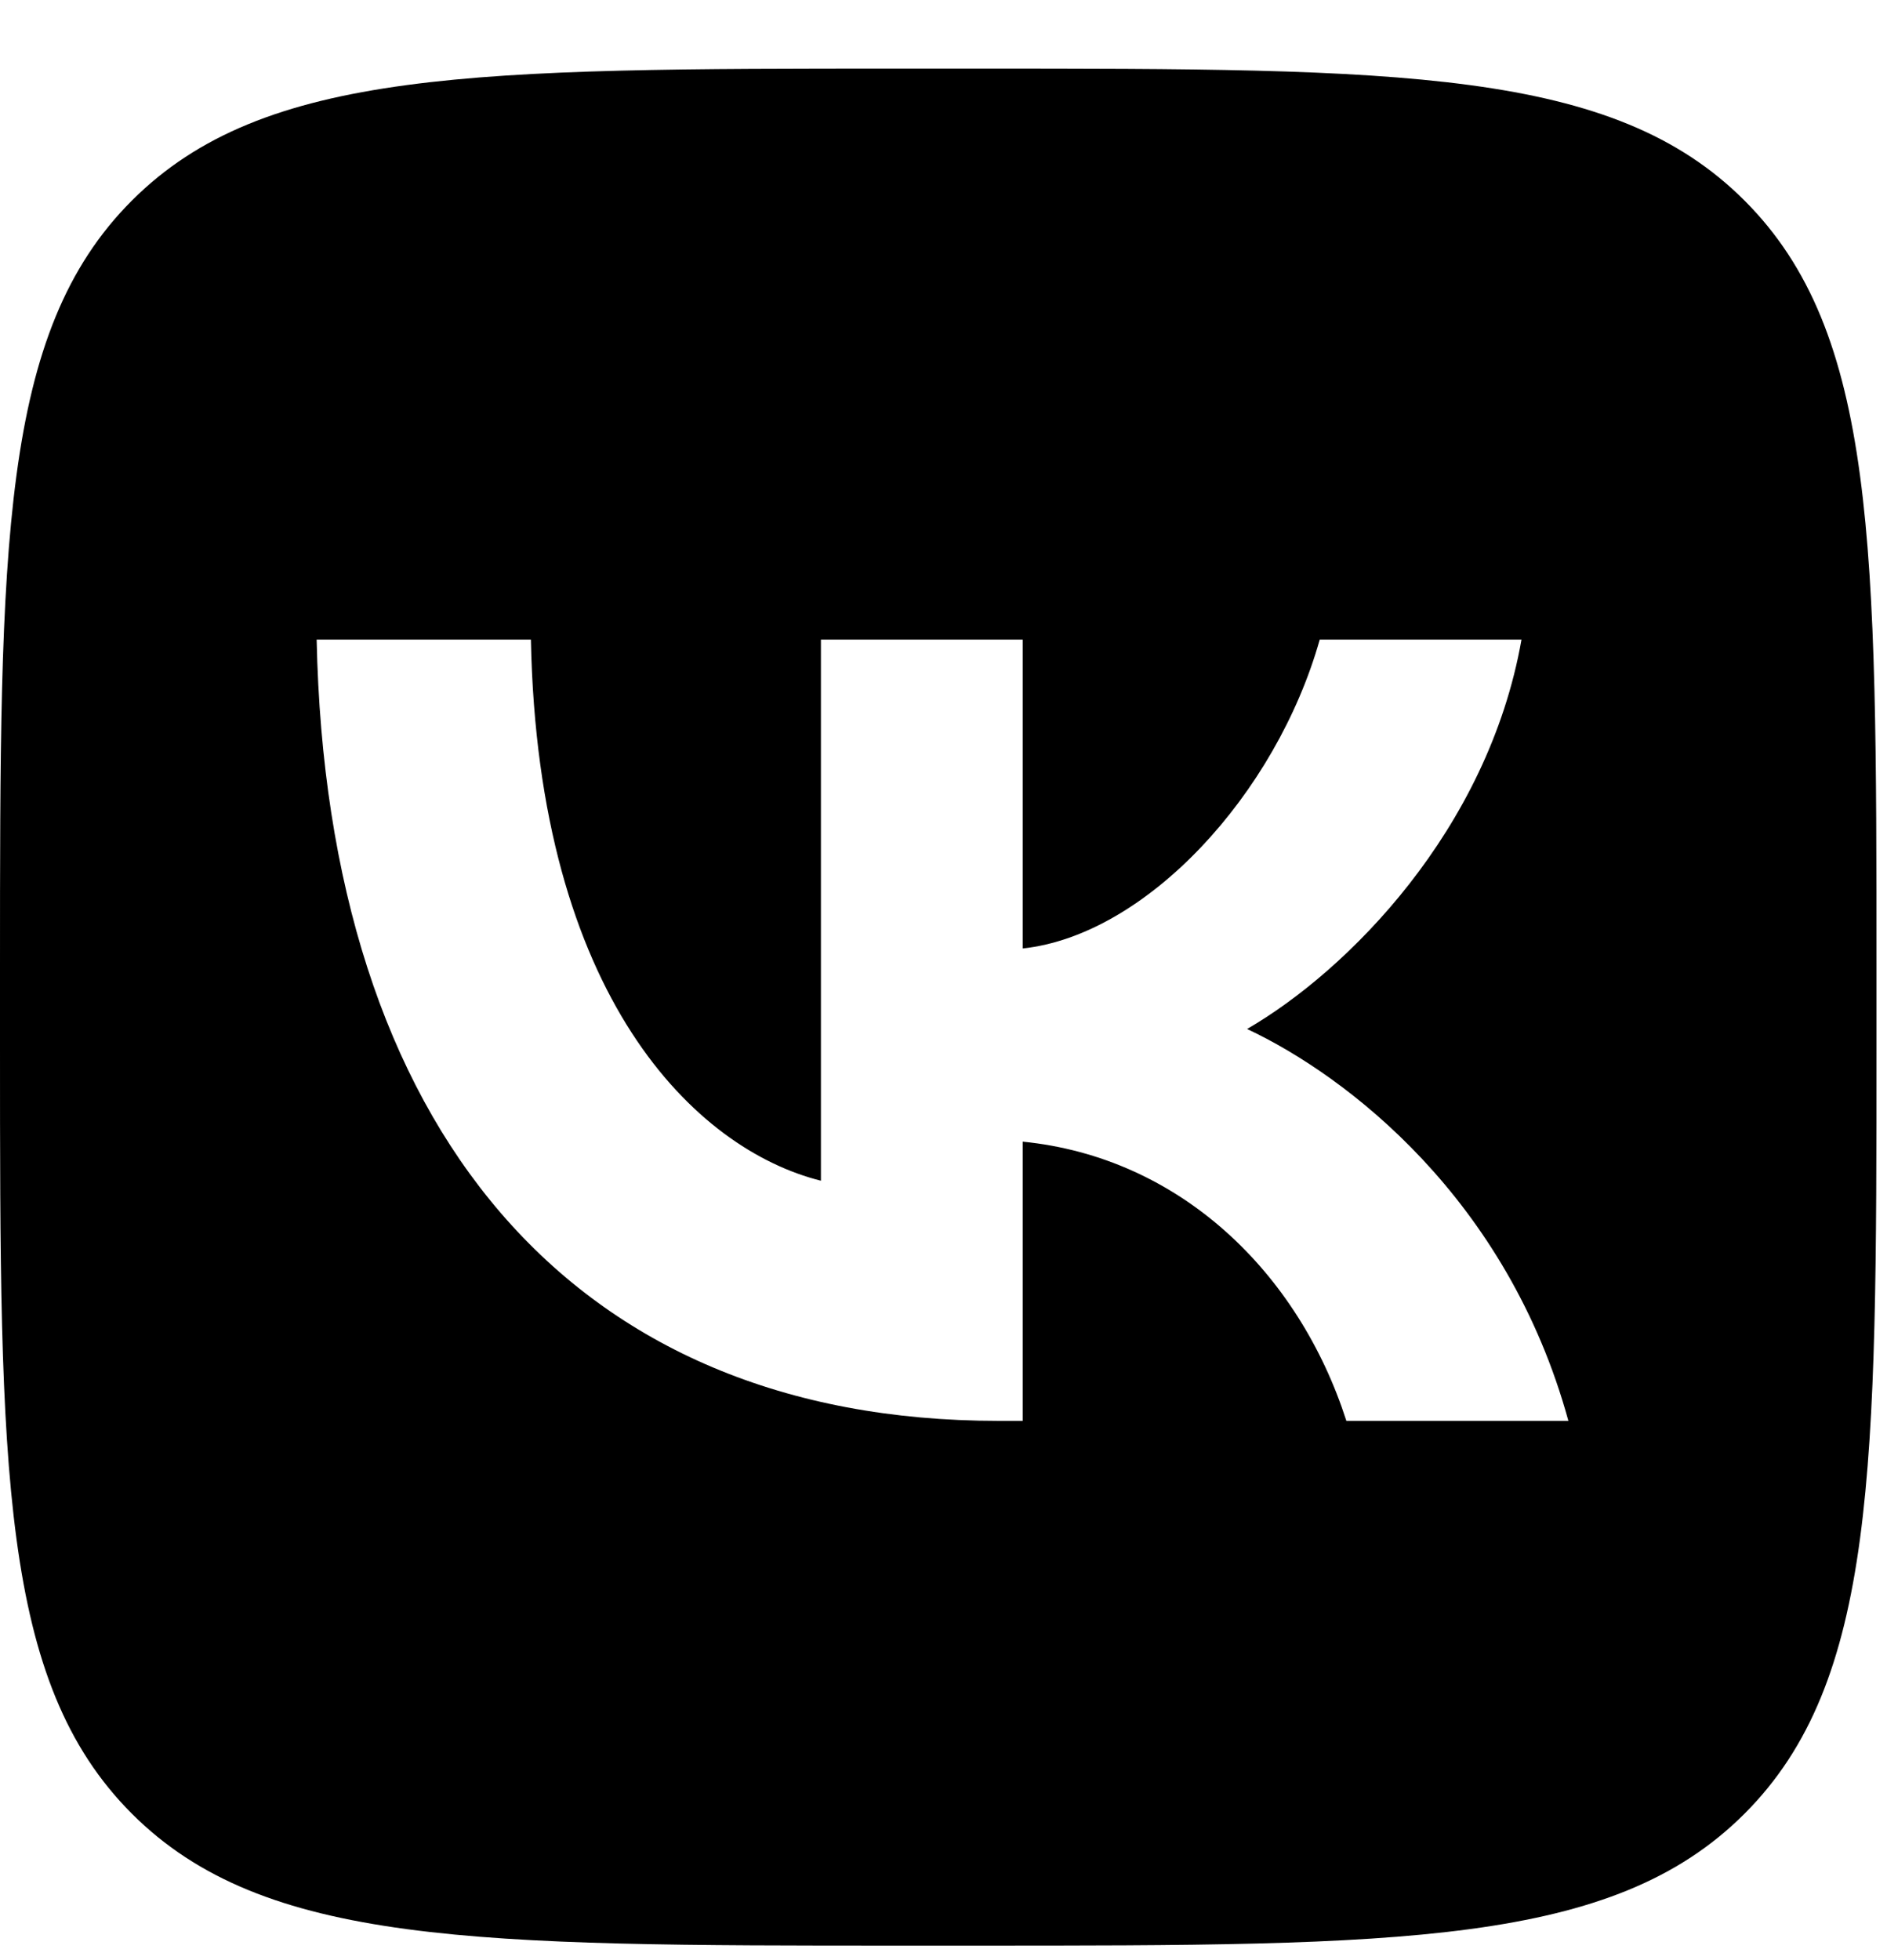 <svg width="26" height="27" viewBox="0 0 26 27" fill="none" xmlns="http://www.w3.org/2000/svg">
<path fill-rule="evenodd" clip-rule="evenodd" d="M1.817 2.763C1.10076e-07 4.58 0 7.505 0 13.356V14.39C0 20.24 1.10076e-07 23.165 1.817 24.983C3.635 26.8 6.56 26.8 12.41 26.8H13.444C19.295 26.8 22.22 26.8 24.037 24.983C25.855 23.165 25.855 20.24 25.855 14.39V13.356C25.855 7.505 25.855 4.58 24.037 2.763C22.22 0.945 19.295 0.945 13.444 0.945H12.41C6.56 0.945 3.635 0.945 1.817 2.763ZM4.363 8.81C4.503 15.532 7.864 19.572 13.757 19.572H14.091V15.726C16.256 15.941 17.893 17.525 18.551 19.572H21.61C20.77 16.512 18.561 14.821 17.183 14.174C18.561 13.377 20.5 11.438 20.964 8.81H18.184C17.581 10.943 15.793 12.882 14.091 13.065V8.81H11.311V16.264C9.588 15.833 7.412 13.743 7.315 8.81H4.363Z" fill="currentColor"/>
</svg>
